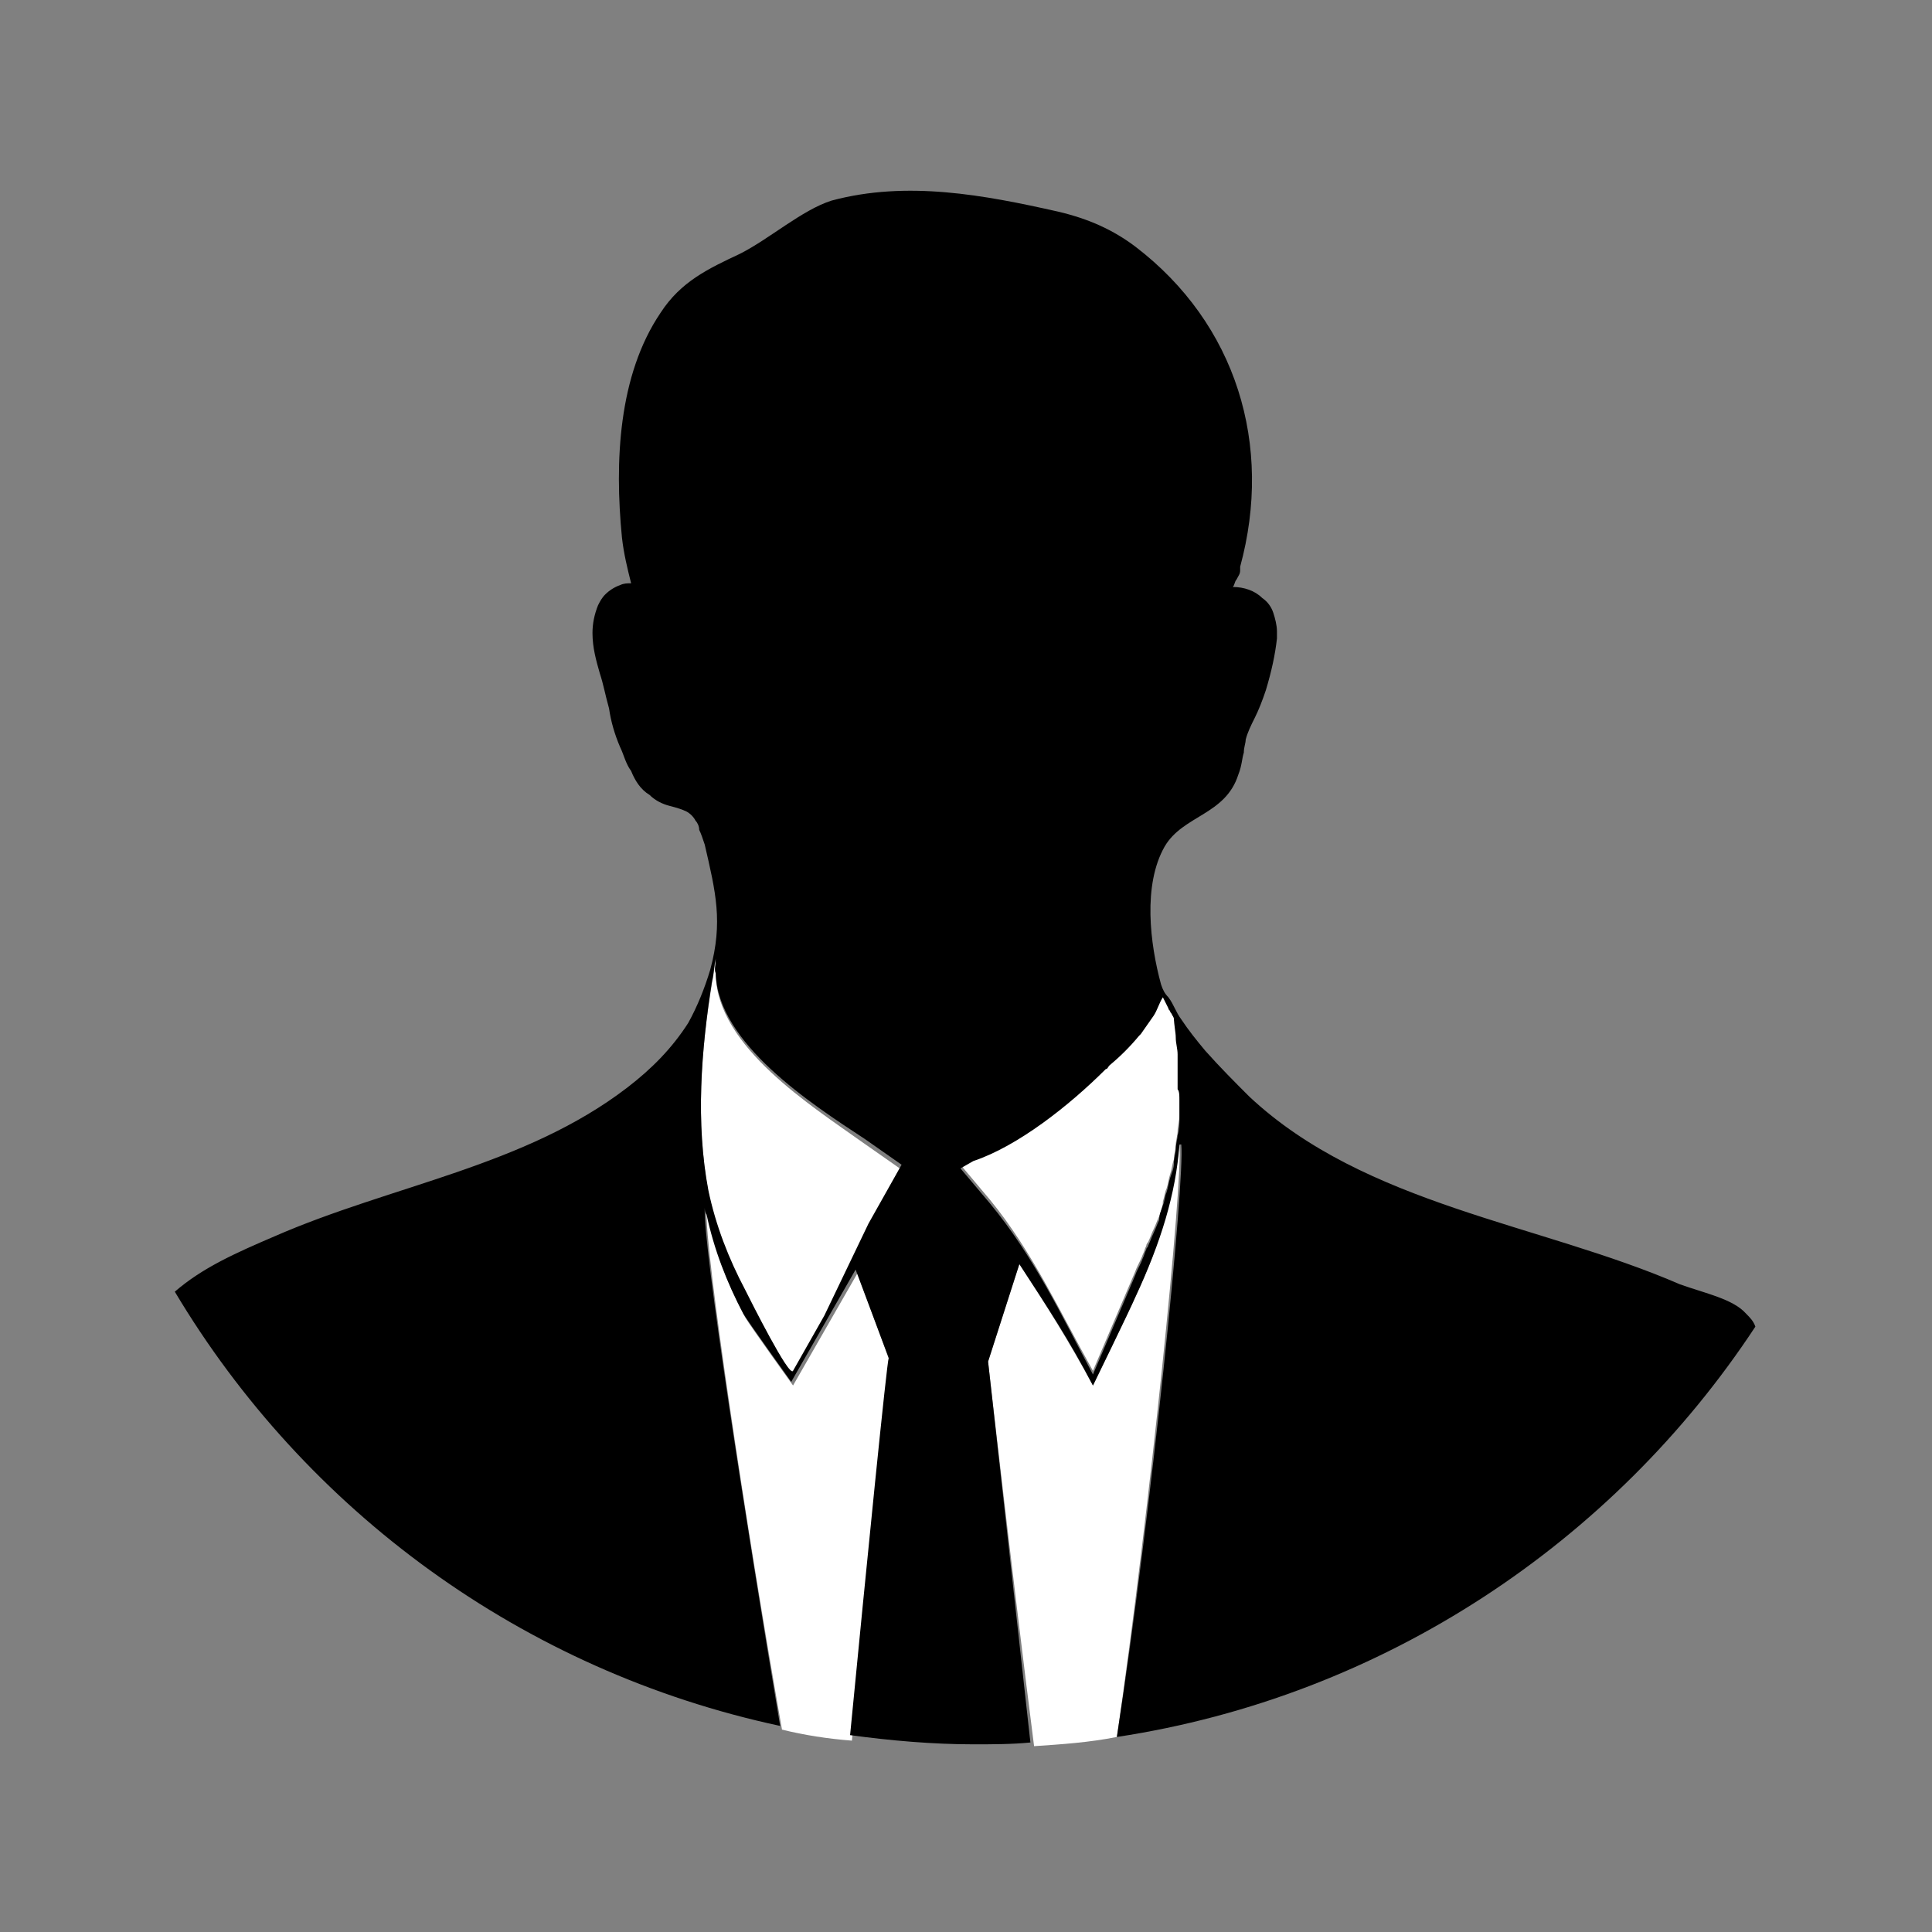 <?xml version="1.0" encoding="utf-8"?>
<!-- Generator: Adobe Illustrator 18.0.0, SVG Export Plug-In . SVG Version: 6.00 Build 0)  -->
<!DOCTYPE svg PUBLIC "-//W3C//DTD SVG 1.1//EN" "http://www.w3.org/Graphics/SVG/1.1/DTD/svg11.dtd">
<svg version="1.1" xmlns="http://www.w3.org/2000/svg" xmlns:xlink="http://www.w3.org/1999/xlink" x="0px" y="0px"
	 viewBox="0 0 105 105" enable-background="new 0 0 105 105" xml:space="preserve">
<rect x="0" y="0" width="105" height="105" fill="#808080" stroke="none"/>
<g id="Layer_1" display="none">
	<g display="inline">
		<circle fill="#FFFFFF" stroke="#000000" stroke-width="2" stroke-miterlimit="10" cx="52" cy="52" r="50"/>
		<g>
			<defs>
				<circle id="SVGID_1_" cx="52" cy="53" r="50"/>
			</defs>
			<clipPath id="SVGID_2_">
				<use xlink:href="#SVGID_1_"  overflow="visible"/>
			</clipPath>
			<path clip-path="url(#SVGID_2_)" d="M90.7,101.7c0.1-2.6-0.4-3.9-1.6-4.1c0-4.7-6.7-22.3-10.3-23.5c-0.8-0.3-1.7-0.5-2.7-0.6
				l-8-3.3l-1-2.5l-1.8-1.3c0.4-0.3,0.9-0.5,1.3-0.8c2.9-2.3,4.2-6,4.1-11l-1.2-9.3c-0.8-7-3-12.8-6.5-17.5
				c-2.8-4.9-6.3-6.7-10.4-5.7c-0.3,0.1-0.6,0.2-0.9,0.3c-1.1-0.8-2.4-1.2-3.6-1.1c-2.6,0.1-5.6,2-8.9,5.5c-3.8,4.5-6,11.5-6.8,20.8
				c0,0.1,0,0.2,0,0.4c0,0,0,0,0,0.1c-0.1,3.5,1.9,9.5,6.2,18c0,0.1,0.1,0.2,0.1,0.3l-1.5,1.1L33.5,70l-1,1.8l-2,0.9l-10.2,4.6
				c0.6,4.3,1.6,18.6,3.1,23.3c-1.5-4.7-2.5-19-3.1-23.3c-0.4,0.4-0.7,0.9-1,1.4c-2.1,3.3-3.4,17.6-3.8,23.1l-0.4,4.7l-0.3,0.9
				l1.6-0.2l1.7-24.6l-1.7,24.6l1.5-0.2l4.8-0.5l2.8-0.3L37,105l1.6-0.2c-1.4-1.9-2.7-3.9-3.8-5.9c1.1,2,2.3,4,3.8,5.9l1.2-0.1
				l1.4-0.2l5.5-0.6l0.7-0.1c-2.2-6.4-4.2-22.8-5.9-29.6c0.4-0.3,0.7-0.7,1-1.2c0.3-0.4,0.5-0.9,0.8-1.5l-0.3-7.4
				c-2.2-2.1-3.8-5.3-4.8-9.5l-0.5-3.6c-0.4,0.2-0.7,0.2-1,0.1c-0.1-1.6-0.1-3.2,0.2-4.8l0.5-2.4c0.6-3.3,2-6.5,4.1-9.8
				c1-1.1,2.2-1.8,3.5-2.1c0,0,0,0,0.1,0c0.3-0.1,0.7-0.1,1-0.1c0,0.2,0,0.3,0.1,0.5c0.4,2.4,1.2,4.7,2.4,6.8c0.6,1,1.3,2,2.1,2.9
				c-1.9-3.3-2.6-6.6-2.3-10.1c0-0.1,0-0.1,0-0.2c0,0.1,0.1,0.1,0.1,0.2c0.8,1.5,1.8,3,2.7,4.4c1.3,2,2.7,3.8,4.2,5.4
				c1.6,1.7,3.2,3.3,5.1,4.8c0.4,1.8,0.5,3.6,0.5,5.4l-0.2,1.4c0,0,0,0.1,0,0.1c-0.5,3-1.4,5.5-2.9,7.6c0,1.9-0.4,3.9-1.1,6.1
				l-0.5,1.4c0.6,0,1.2,0,1.7,0c0.4,0,0.7,0,1.1-0.1l-8.3,35.1l1.4-0.2l1.6-0.2l7.5-0.8c0,0,0,0,0,0l4.3-0.5c2.1-3,3.8-16,5-19.2
				c-1.2,3.2-2.9,16.2-5,19.2l8.8-1l0,0 M84.8,100.7 M33,94.7c0.6,1.4,1.2,2.8,1.9,4.2C34.2,97.5,33.5,96.1,33,94.7z"/>
		</g>
	</g>
</g>
<g id="Layer_2" display="none">
	<g display="inline">
		<circle fill="#FFFFFF" stroke="#000000" stroke-width="2" stroke-miterlimit="10" cx="52" cy="52" r="50"/>
		<g>
			<defs>
				<circle id="SVGID_3_" cx="52.5" cy="52.5" r="50.5"/>
			</defs>
			<clipPath id="SVGID_4_">
				<use xlink:href="#SVGID_3_"  overflow="visible"/>
			</clipPath>
			<g clip-path="url(#SVGID_4_)">
				<g id="XMLID_1_">
					<g>
						<path fill="#FFFFFF" d="M-21.4,125.3c3.8-0.9,5.3-7.4,5.4-10.6c0-1,0.1-5.5-0.9-6c2.9,0.9,2.4,5,2,7.6c0,0.3-0.1,0.6-0.1,0.8
							C-15.7,120.9-17.5,124.3-21.4,125.3z"/>
						<path fill="#FFFFFF" d="M38.3,61c0.1,3.8,5.2,7.1,8.1,9l2,1.4l-1.7,3.1l-2.4,5c0,0-1.7,3-1.7,3c-0.2,0.4-2.3-3.8-2.6-4.4
							c-0.9-1.7-1.6-3.5-2-5.4c-0.7-3.7-0.4-7.6,0.2-11.4c0.1-0.4,0.1-0.8,0.2-1.2C38.3,60.5,38.3,60.8,38.3,61z"/>
						<path fill="#FFFFFF" d="M38,74.1c0.4,1.9,1.1,3.7,2,5.4c0.3,0.5,2.6,3.7,2.6,3.7l3.5-6.1l1.8,4.8c-0.2,0.4-2.8,28.1-3.3,32.8
							c-1.2-2.6-6.8-37.9-6.7-41.2C37.9,73.8,37.9,74,38,74.1z"/>
						<path fill="#FFFFFF" d="M61.1,78.5c1.4-3,2.2-5.6,2.4-8.3l0.1,0c0.3,3-4,43.1-6.3,44.3c-0.6-1.2-4.2-32.5-4.2-32.5l1.7-5.3
							c1.5,2.3,2.7,4.1,4,6.6C58.8,83.3,60.8,79.2,61.1,78.5z"/>
						<path fill="#FFFFFF" d="M58.8,82.6c-1.7-3.2-3.2-6.4-5.6-9.3l-1.6-1.9l0.7-0.4c2.4-0.8,5.2-3,7.2-5c0.1,0,0.1-0.1,0.2-0.2
							c0.6-0.5,1.1-1,1.6-1.6c0,0,0,0,0.1-0.1c0.2-0.3,0.5-0.7,0.7-1c0.2-0.3,0.3-0.7,0.5-1c0,0,0,0,0,0c0,0.1,0.2,0.4,0.3,0.6
							c0,0.1,0.1,0.1,0.1,0.2c0.2,0.4,0.3,0.9,0.4,1.4c0,0,0,0,0,0c0,0.3,0.1,0.6,0.1,0.9c0,0.2,0,0.4,0,0.6c0,0.1,0,0.3,0,0.4
							c0,0.3,0,0.6,0,0.9c0,0.3,0,0.5,0,0.8c0,0.1,0,0.3,0,0.4c0,0.2,0,0.4,0,0.6c0,0.3,0,0.6-0.1,0.9c0,0.2-0.1,0.5-0.1,0.7
							c0,0.3-0.1,0.5-0.1,0.8c0,0.3-0.1,0.5-0.2,0.8c-0.1,0.3-0.1,0.5-0.2,0.8c0,0,0,0,0,0c-0.1,0.2-0.1,0.5-0.2,0.7
							c-0.1,0.3-0.2,0.5-0.2,0.8c-0.1,0.2-0.2,0.5-0.3,0.7c0,0,0,0,0,0c-0.1,0.2-0.2,0.5-0.3,0.7c0,0.1-0.1,0.1-0.1,0.2
							c-0.1,0.2-0.1,0.3-0.2,0.5c-0.1,0.3-0.3,0.6-0.4,0.9C60.8,77.9,58.8,82.6,58.8,82.6z"/>
						<path d="M63.3,70.4c0-0.2,0.1-0.5,0.1-0.7C63.4,69.9,63.4,70.1,63.3,70.4z"/>
						<path d="M63.3,70.4c0,0.3-0.1,0.5-0.1,0.8C63.2,70.9,63.3,70.6,63.3,70.4z"/>
						<path d="M63.4,64.2c-0.1-0.5-0.2-0.9-0.4-1.4c0.1,0.1,0.1,0.2,0.2,0.3C63.3,63.5,63.4,63.9,63.4,64.2z"/>
						<path d="M63,71.9c0.1-0.3,0.1-0.5,0.2-0.8C63.1,71.4,63.1,71.6,63,71.9z"/>
						<path d="M62.8,72.7c0.1-0.3,0.1-0.5,0.2-0.8C63,72.2,62.9,72.4,62.8,72.7z"/>
						<path d="M62.6,73.4c0.1-0.3,0.1-0.5,0.2-0.7C62.8,72.9,62.7,73.2,62.6,73.4z"/>
						<path d="M62.7,62.1c0.1,0.2,0.2,0.4,0.3,0.6C62.9,62.5,62.7,62.1,62.7,62.1z"/>
						<path d="M62.4,74.2c0.1-0.3,0.2-0.5,0.2-0.8C62.5,73.7,62.5,73.9,62.4,74.2z"/>
						<path d="M61.8,75.6c0.1-0.2,0.2-0.5,0.3-0.7C62,75.1,61.9,75.4,61.8,75.6z"/>
						<path d="M88.6,182c0.2,1.5,0.4,2.9,0.5,4c0.2-0.5,0.3-1.1,0.5-1.6c0.2-0.8,0.4-1.5,0.6-2.3L88.6,182z M-17,108.7
							c1,0.5,0.9,5,0.9,6c-0.1,3.2-1.6,9.7-5.4,10.6c3.9-1,5.8-4.4,6.4-8.2c0-0.3,0.1-0.5,0.1-0.8C-14.5,113.7-14,109.6-17,108.7z
							 M62.6,61.5c0.1,0.3,0.2,0.5,0.4,0.7c0.3,0.4,0.4,0.8,0.7,1.2c0.4,0.6,0.9,1.2,1.3,1.7c0.7,0.9,1.5,1.7,2.4,2.5
							c6.3,5.9,15.8,6.9,23.4,10.2c1.3,0.6,2.9,0.8,3.6,1.6c1.2,1.4,0.9,3.4,1.2,5.1c1.7,7.3,10.2,95,10.1,96c-0.2,0-0.6,0-0.9,0
							l-0.3,2.2l-2.8-0.1c0.1,0.3,0.3,0.7,0.4,1c0.6,1.7,1.7,7.1,1.5,8.1c-0.1,0.5-0.2,0.9-0.4,1.4c-0.2,0.4-5.2,5.8-5.7,6.1
							c-0.5,0.2-1,0.4-1.6,0.2c-0.1,0-0.1,0-0.2,0v0.1c-0.9-0.3-1.7-0.6-2.6-0.9c0-0.7-0.1-1.4-0.3-2c0.2,0.6-0.1,1.3-0.5,1.7
							c0,0,0,0-0.1,0c-0.3-0.1-0.4,0.1-0.4,0.3c-1,0.3-2.6-1.6-3.1-2.3c-0.4-0.5-1.1-1.2-1.2-1.8c-0.1-0.6,0.5-4.6,0.8-5.9
							c-0.9,0-1.9,0.2-2.6,0.4c0,0-0.1,10.9,0,16.2c0.2,18.7-0.5,74.5-2,83.8c-1,6.4,0.6,13.1,0,19.6c-0.6,6.6,4.9,10.7,3.8,17.4
							c-0.2,0-0.5,0.1-0.7,0.1c0.7,0.9,1.6,1.8,2.2,2.7c0.6,0.9,1.1,1.9,1.9,2.7c0.9,0.9,1.7,1.8,2.5,2.7c0.9,1.1,0.9,1.7,1.3,3.1
							c0.2,0.9,0.6,1.7,0.2,2.6c-0.2,0.4-0.5,0.8-0.9,1c-1.6,1.1-4.2,1.3-5.8,1.3c-4.6,0-10.2-1.1-13.8-3.4c-2.4-1.6-3-3.7-3.6-5.9
							c-0.2-0.6-0.4-1.1-0.5-1.7c-0.2-0.6-0.1-0.8-0.2-1c-0.1-0.1-0.3-0.2-0.7-0.3c-0.3-0.1-0.6-0.2-0.9-0.3
							c-1.2-0.5-2.8-1.2-4.2-1.3c-0.8-0.4-1.6-1-1.4-1.4c0.2-0.6,0.2-1.7,0.3-2.9c0-0.5,0-1.1,0.1-1.6c-0.3-4.2-1-8.6-0.6-12.7
							c0.6-6.2-0.7-10.3-1.7-16.2c-0.9-4.9-1-10-1.4-15c-0.8-9.3-1.8-18.6-2.3-28c-0.3-4.7-4.1-34.5-4.9-44.6
							c-0.2-2-0.3-3.9-0.5-5.9c0,2.4-3.6,26.2-4.1,35.6c-0.2,4.1-0.9,8.1-1.1,12.2c-0.6,11.1-1.3,22.2-2.3,33.3
							c-0.4,4.2-0.7,7.6-2.2,11.4c-1.4,3.6-3.5,8.3-2.7,12.2c0.5,2.3,2.3,3.6,2.5,6.3c0.2,2.8-0.4,5.9-0.7,8.8c0,0.3,0,0.6,0,0.8
							c0,1.3,0.1,2.5,0.3,3.2c0.1,0.3-0.3,0.7-0.8,1.1c-0.6,0.5-1.5,0.9-1.8,1.1c-1,0.6-2.2,0.8-3.4,1c-1.7,0.3-1.1,0.3-1.4,1.4
							c-0.2,0.6-0.4,1.2-0.5,1.9c-0.6,2.4-1.1,4.6-3.5,6.4c-3.5,2.5-9.1,3.8-13.7,3.8c-1.2,0-2.4-0.1-3.6-0.5
							c-1.2-0.4-3.3-1-3.8-2.2c-0.3-0.5-0.2-1.2,0.3-2c0.2-0.2,0.3-0.5,0.5-0.8c0.2-0.4,0-1,0.1-1.4c0.1-0.6,0.5-0.9,0.8-1.4
							c0.9-1.1,1.8-2.2,2.7-3.3c0.8-0.9,1.2-1.9,1.8-2.9c0.7-1.2,1.4-2.2,2.1-3.2c-0.2,0.1-0.3,0.1-0.5,0.2c-0.5-2.7,1-5.6,1.1-8.2
							c0.1-2.8,0.1-5.6,0.1-8.4c0-4.8-0.3-9.6,0.4-14.2c0.6-3.8-0.3-7.5-0.4-11.3c-0.1-3.3,1-5.9,0.8-9.2c-0.3-3.6-0.3-7.1-0.2-10.7
							c0.1-3.4-0.7-6.7-0.5-10.2c0.4-8.1,0.1-16.3,0.1-24.2c0-3.4-1-36.8-1-36.8s-3-0.2-4-0.1c0,0,2.5-64.6,2-64.3
							c-5.2,3-13.5,14.1-20.3,12.4c-8.6-2.2-18.2-6.3-19.5-16c-0.1-0.6-0.2-1.1-0.3-1.6c-0.2-1-0.5-2-0.7-3c-0.1-0.5-0.2-1-0.2-1.5
							c0-0.2,0-0.5,0-0.7c0,0,0-0.2,0-0.3c-0.6-0.4-1.2-0.6-1.9-0.8c-0.9-0.3-1.8-0.5-2.7-0.8c-0.5-0.2-0.9-0.3-1.4-0.5l-1.3-0.6
							c-0.9-0.4-1.8-0.9-2.6-1.6c-0.1-0.1-0.2-0.2-0.3-0.3c-0.1-0.1-0.2-0.2-0.3-0.3c-0.2-0.2-0.3-0.4-0.4-0.7
							c-1-1.8-2.3-5.3-1.2-7.4c0-0.1-0.7-2-0.6-2.5c0.2-0.9,0.8-1.6,1.6-2c0.8-0.4,1.5-0.3,2.2-0.2l6.3,6.7l2-2l-3.9-3.8
							c1.1-0.4,1.9-1.7,3.2-1.8c2.7-0.2,4,2.7,5.5,4.4c0.6,0.7,1.3,1.5,1.8,2.3c0.5,0.8,1,1.7,1.3,2.6c0.2,0.6,0.4,1.2,0.4,1.9
							c0.1,0.1,0.2,0.2,0.3,0.3c0,0,0,0,0-0.1c-0.1-0.1-0.1-0.3-0.2-0.4c0.2,0,0.5,0.2,0.7,0.3c0.5,0.3,1,0.5,1.4,0.7
							c1.3,0.8,2.6,1.5,3.8,2.3c1.1,0.7,2.2,1.3,3.2,2c1.7,1.5,10.3-16.5,11.6-18.4c2.5-3.9,2.2-9,4.1-13.1c1.7-3.6,4.2-4.6,7.6-6.1
							c6.3-2.8,13.6-3.8,19.2-8.1c1.3-1,2.4-2.1,3.3-3.5c0.6-0.9,1-1.9,1.2-2.9c0.7-2.6,0.4-4.2-0.3-6.8c-0.1-0.3-0.2-0.6-0.3-0.8
							c-0.1-0.2-0.2-0.3-0.2-0.5c-0.1-0.2-0.3-0.3-0.5-0.5c-0.2-0.1-0.5-0.3-0.9-0.3c-0.4-0.1-0.8-0.3-1.1-0.6
							c-0.5-0.4-0.8-0.9-1-1.3c-0.2-0.5-0.4-0.9-0.6-1.3c-0.3-0.7-0.4-1.4-0.6-2.1c-0.1-0.7-0.3-1.3-0.5-1.9
							c-0.2-0.7-0.4-1.4-0.4-2.2c0-0.5,0.1-1,0.3-1.5c0.1-0.2,0.2-0.4,0.4-0.6c0.2-0.3,0.5-0.4,0.8-0.5c0.2-0.1,0.4-0.1,0.6-0.1
							c-0.2-0.8-0.4-1.6-0.5-2.5c-0.4-4-0.2-8.7,2.1-12.2c1.1-1.7,2.6-2.3,4.3-3.2c1.6-0.8,3.3-2.4,5-2.9c4.1-1.1,8.3-0.3,12.3,0.6
							c1.7,0.4,3,1,4.2,1.9c5.5,4.2,7.5,10.8,5.7,17.4c0,0,0,0.1,0,0.1c0,0,0,0.1,0,0.1c0,0.1-0.1,0.3-0.2,0.5
							c-0.1,0.1-0.1,0.3-0.2,0.4c0.6,0,1.1,0.2,1.6,0.6c0.2,0.2,0.5,0.5,0.6,0.8c0.1,0.3,0.2,0.6,0.2,1c0,0.1,0,0.3,0,0.4
							c-0.2,0.9-0.3,1.8-0.6,2.8c-0.2,0.5-0.4,1-0.6,1.5c-0.2,0.4-0.4,0.8-0.5,1.2c-0.1,0.2-0.1,0.5-0.1,0.7
							c-0.1,0.4-0.1,0.8-0.3,1.2c-0.7,2.2-3,2.1-4,3.9C61.6,56,62,59.3,62.6,61.5z M53.2,73.3c2.3,2.8,3.8,6.1,5.6,9.3
							c0,0,2-4.7,2.3-5.4c0.1-0.3,0.3-0.6,0.4-0.9c0.1-0.2,0.1-0.3,0.2-0.5c0-0.1,0.1-0.2,0.1-0.2c0.1-0.2,0.2-0.5,0.3-0.7
							c0,0,0,0,0,0c0.1-0.2,0.2-0.5,0.3-0.7c0.1-0.3,0.2-0.5,0.2-0.8c0.1-0.3,0.2-0.5,0.2-0.7c0,0,0,0,0,0c0.1-0.3,0.1-0.5,0.2-0.8
							c0.1-0.3,0.1-0.5,0.2-0.8c0.1-0.3,0.1-0.5,0.1-0.8c0-0.2,0.1-0.5,0.1-0.7c0-0.3,0.1-0.6,0.1-0.9c0-0.2,0-0.4,0-0.6
							c0-0.1,0-0.3,0-0.4c0-0.3,0-0.5,0-0.8c0-0.3,0-0.6,0-0.9c0-0.1,0-0.3,0-0.4c0-0.2,0-0.4,0-0.6c0-0.3,0-0.6-0.1-0.9
							c0,0,0,0,0,0c0-0.4-0.1-0.7-0.1-1.1c-0.1-0.1-0.2-0.1-0.2-0.3c0,0,0-0.1-0.1-0.2c-0.1-0.2-0.2-0.5-0.3-0.6c0,0,0,0,0,0
							c-0.2,0.3-0.3,0.7-0.5,1c-0.2,0.4-0.5,0.7-0.7,1c0,0,0,0.1-0.1,0.1c-0.5,0.6-1,1.1-1.6,1.6c-0.1,0-0.1,0.1-0.2,0.2
							c-2.1,2.1-4.8,4.3-7.2,5l-0.7,0.4L53.2,73.3z M39.9,78.2c0.3,0.5,2.4,4.7,2.6,4.4c0,0,1.7-3,1.7-3l2.4-5l1.7-3.1l-2-1.4
							c-2.8-1.9-7.9-5.2-8.1-9c0-0.3,0-0.6,0-0.8c-0.1,0.4-0.1,0.8-0.2,1.2c-0.6,3.7-0.9,7.6-0.2,11.4C38.3,74.7,39,76.5,39.9,78.2z
							 M53.1,82c0,0,3.6,31.3,4.2,32.5c2.3-1.2,6.6-41.3,6.3-44.3l-0.1,0c-0.2,2.7-1,5.3-2.4,8.3c-0.3,0.7-2.3,4.8-2.3,4.8
							c-1.3-2.4-2.5-4.3-4-6.6L53.1,82z M39.9,79.6c-0.9-1.7-1.6-3.5-2-5.4c0-0.1,0-0.3-0.1-0.4c-0.1,3.3,5.5,38.6,6.7,41.2
							c0.4-4.7,3.1-32.4,3.3-32.8L46,77.2l-3.5,6.1C42.5,83.3,40.2,80.1,39.9,79.6z"/>
						<path d="M-70.3,59.3l40,38.9c-0.3,0.1-0.5,0.2-0.8,0.2c-1.3,0-2.4-0.8-3.6-1.1L-70.3,59.3z"/>
						<path d="M-28.5,104.1l-6.3-6.7c1.2,0.3,2.3,1.1,3.6,1.1c0.3,0,0.6-0.1,0.8-0.2l3.9,3.8L-28.5,104.1z"/>
					</g>
				</g>
			</g>
		</g>
	</g>
</g>
<g id="Layer_3">
	<g>
		<path fill="#FFFFFF" d="M38.9,53c0-0.3,0-0.6,0-0.8c-0.1,0.4-0.1,0.8-0.2,1.2c-0.6,3.7-0.9,7.6-0.2,11.4c0.4,1.9,1.1,3.7,2,5.4
			c0.3,0.5,2.4,4.7,2.6,4.4c0,0,1.7-3,1.7-3l2.4-5l1.7-3.1l-2-1.4C44.1,60.1,39,56.9,38.9,53z"/>
		<path fill="#FFFFFF" d="M46.6,69.2l-3.5,6.1c0,0-2.3-3.2-2.6-3.7c-0.9-1.7-1.6-3.5-2-5.4c0-0.1,0-0.3-0.1-0.4
			c-0.1,2.1,2.1,16.9,4.1,28.2c1.2,0.3,2.5,0.5,3.8,0.6c0.9-9.3,2-20.2,2.1-20.5L46.6,69.2z"/>
		<path fill="#FFFFFF" d="M64.1,62.2L64.1,62.2c-0.3,2.7-1,5.3-2.4,8.3c-0.3,0.7-2.3,4.8-2.3,4.8c-1.3-2.4-2.5-4.3-4-6.6L53.7,74
			c0,0,1.3,11.5,2.5,20.9c1.5-0.1,3-0.2,4.5-0.5C62.5,82,64.3,64.2,64.1,62.2z"/>
		<path fill="#FFFFFF" d="M64.1,57.7c0-0.2,0-0.4,0-0.6c0-0.3,0-0.6-0.1-0.9c0,0,0,0,0,0c-0.1-0.5-0.2-0.9-0.4-1.4
			c0,0,0-0.1-0.1-0.2c-0.1-0.2-0.3-0.6-0.3-0.6c0,0,0,0,0,0c-0.2,0.3-0.3,0.7-0.5,1c-0.2,0.4-0.5,0.7-0.7,1c0,0,0,0.1-0.1,0.1
			c-0.5,0.6-1,1.1-1.6,1.6c-0.1,0-0.1,0.1-0.2,0.2c-2.1,2.1-4.8,4.3-7.2,5l-0.7,0.4l1.6,1.9c2.3,2.8,3.8,6.1,5.6,9.3
			c0,0,2-4.7,2.3-5.4c0.1-0.3,0.3-0.6,0.4-0.9c0.1-0.2,0.1-0.3,0.2-0.5c0-0.1,0.1-0.2,0.1-0.2c0.1-0.2,0.2-0.5,0.3-0.7c0,0,0,0,0,0
			c0.1-0.2,0.2-0.5,0.3-0.7c0.1-0.3,0.2-0.5,0.2-0.8c0.1-0.3,0.1-0.5,0.2-0.7c0,0,0,0,0,0c0.1-0.3,0.1-0.5,0.2-0.8
			c0.1-0.3,0.1-0.5,0.2-0.8c0-0.3,0.1-0.5,0.1-0.8c0-0.2,0.1-0.5,0.1-0.7c0-0.3,0.1-0.6,0.1-0.9c0-0.2,0-0.4,0-0.6
			c0-0.1,0-0.3,0-0.4c0-0.3,0-0.5,0-0.8c0-0.3,0-0.6,0-0.9C64.1,58,64.1,57.9,64.1,57.7z"/>
		<path d="M63.8,55.1c-0.1-0.1-0.2-0.1-0.2-0.3c0.2,0.4,0.3,0.9,0.4,1.4C63.9,55.9,63.9,55.5,63.8,55.1z"/>
		<path d="M63.2,54.1c0,0.1,0.2,0.4,0.3,0.6C63.4,54.5,63.4,54.2,63.2,54.1z"/>
		<path d="M91.3,69.8c-7.6-3.3-17.1-4.3-23.4-10.2c-0.8-0.8-1.6-1.6-2.4-2.5c-0.5-0.6-0.9-1.1-1.3-1.7c-0.3-0.4-0.4-0.8-0.7-1.2
			c-0.2-0.2-0.3-0.4-0.4-0.7c-0.6-2.2-1-5.4,0.2-7.5c1-1.7,3.3-1.7,4-3.9c0.2-0.5,0.2-0.9,0.3-1.2c0-0.3,0.1-0.5,0.1-0.7
			c0.1-0.4,0.3-0.8,0.5-1.2c0.2-0.4,0.4-0.9,0.6-1.5c0.3-1,0.5-1.9,0.6-2.8c0-0.1,0-0.3,0-0.4c0-0.3-0.1-0.7-0.2-1
			c-0.1-0.3-0.3-0.6-0.6-0.8c-0.4-0.4-1-0.6-1.6-0.6c0.1-0.1,0.1-0.3,0.2-0.4c0.1-0.2,0.2-0.3,0.2-0.5c0,0,0-0.1,0-0.1
			c0,0,0,0,0-0.1c1.8-6.6-0.2-13.2-5.7-17.4c-1.2-0.9-2.5-1.5-4.2-1.9c-4-0.9-8.2-1.7-12.3-0.6c-1.6,0.5-3.4,2.1-5,2.9
			c-1.7,0.8-3.2,1.5-4.3,3.2c-2.3,3.4-2.5,8.1-2.1,12.2c0.1,0.9,0.3,1.7,0.5,2.5c-0.2,0-0.4,0-0.6,0.1c-0.3,0.1-0.6,0.3-0.8,0.5
			c-0.2,0.2-0.3,0.4-0.4,0.6c-0.2,0.5-0.3,1-0.3,1.5c0,0.8,0.2,1.5,0.4,2.2c0.2,0.6,0.3,1.2,0.5,1.9c0.1,0.7,0.3,1.4,0.6,2.1
			c0.2,0.4,0.3,0.9,0.6,1.3c0.2,0.5,0.5,1,1,1.3c0.3,0.3,0.7,0.5,1.1,0.6c0.4,0.1,0.7,0.2,0.9,0.3c0.2,0.1,0.4,0.3,0.5,0.5
			c0.1,0.1,0.2,0.3,0.2,0.5c0.1,0.2,0.2,0.5,0.3,0.8c0.6,2.6,1,4.2,0.3,6.8c-0.3,1-0.7,2-1.2,2.9c-0.9,1.4-2,2.5-3.3,3.5
			c-5.6,4.3-12.8,5.3-19.2,8.1c-2.1,0.9-3.9,1.7-5.4,3c7.1,11.9,18.9,20.6,32.9,23.6c-1.9-11.3-4.2-26.1-4.1-28.2
			c0,0.1,0,0.3,0.1,0.4c0.4,1.9,1.1,3.7,2,5.4c0.3,0.5,2.6,3.7,2.6,3.7l3.5-6.1l1.8,4.8c-0.1,0.2-1.2,11.2-2.1,20.5
			c2.2,0.3,4.5,0.5,6.7,0.5c1,0,2.1,0,3.1-0.1C55,85.6,53.7,74,53.7,74l1.7-5.3c1.5,2.3,2.7,4.1,4,6.6c0,0,2-4.1,2.3-4.8
			c1.4-3,2.2-5.6,2.4-8.3l0.1,0c0.2,2-1.6,19.8-3.5,32.2c14.5-2.2,27-10.6,34.7-22.3c-0.1-0.3-0.3-0.5-0.5-0.7
			C94.2,70.6,92.7,70.3,91.3,69.8z M47.2,66.5l-2.4,5c0,0-1.7,3-1.7,3c-0.2,0.4-2.3-3.8-2.6-4.4c-0.9-1.7-1.6-3.5-2-5.4
			c-0.7-3.7-0.4-7.6,0.2-11.4c0.1-0.4,0.1-0.8,0.2-1.2c0,0.3-0.1,0.6,0,0.8c0.1,3.8,5.2,7.1,8.1,9l2,1.4L47.2,66.5z M64.1,59.8
			c0,0.1,0,0.3,0,0.4c0,0.2,0,0.4,0,0.6c0,0.3,0,0.6-0.1,0.9c0,0.2-0.1,0.5-0.1,0.7c0,0.3-0.1,0.5-0.1,0.8c0,0.3-0.1,0.5-0.2,0.8
			c-0.1,0.3-0.1,0.5-0.2,0.8c0,0,0,0,0,0c-0.1,0.2-0.1,0.5-0.2,0.7c-0.1,0.3-0.2,0.5-0.2,0.8c-0.1,0.2-0.2,0.5-0.3,0.7c0,0,0,0,0,0
			c-0.1,0.2-0.2,0.5-0.3,0.7c0,0.1-0.1,0.1-0.1,0.2c-0.1,0.2-0.1,0.3-0.2,0.5c-0.1,0.3-0.3,0.6-0.4,0.9c-0.3,0.7-2.3,5.4-2.3,5.4
			c-1.7-3.2-3.2-6.4-5.6-9.3l-1.6-1.9l0.7-0.4c2.4-0.8,5.2-3,7.2-5c0.1,0,0.1-0.1,0.2-0.2c0.6-0.5,1.1-1,1.6-1.6c0,0,0,0,0.1-0.1
			c0.2-0.3,0.5-0.7,0.7-1c0.2-0.3,0.3-0.7,0.5-1c0,0,0,0,0,0c0.1,0.2,0.2,0.4,0.3,0.6c0,0.1,0.1,0.1,0.1,0.2
			c0.1,0.1,0.1,0.2,0.2,0.3c0,0.4,0.1,0.8,0.1,1.1c0,0,0,0,0,0c0,0.3,0.1,0.6,0.1,0.9c0,0.2,0,0.4,0,0.6c0,0.1,0,0.3,0,0.4
			c0,0.3,0,0.6,0,0.9C64.1,59.3,64.1,59.6,64.1,59.8z"/>
	</g>
</g>
<g id="Layer_4" display="none">
	<g display="inline">
		<path fill="none" d="M70.6,75.1c0.1-0.4,0.2-0.7,0.3-1C70.8,74.4,70.7,74.7,70.6,75.1z"/>
		<path fill="none" d="M36.3,90.6L36.3,90.6c-0.3-0.5-0.5-0.9-0.8-1.4C35.7,89.7,36,90.1,36.3,90.6z"/>
		<path fill="none" d="M58.6,58.8c-0.6,0-1.1,0-1.7,0l0.5-1.4c0.7-2.2,1.1-4.2,1.1-6.1c1.4-2,2.4-4.5,2.9-7.6c0-0.1,0-0.1,0-0.1
			l0.2-1.4c0-1.7-0.2-3.5-0.5-5.4c-1.9-1.5-3.5-3.1-5.1-4.8c-1.5-1.7-2.9-3.5-4.2-5.4c-1-1.4-1.9-2.9-2.7-4.4c0-0.1-0.1-0.1-0.1-0.2
			c0,0.1,0,0.1,0,0.2c-0.4,3.5,0.4,6.9,2.3,10.1c-0.8-0.9-1.5-1.9-2.1-2.9c-1.2-2.1-2-4.3-2.4-6.8c0-0.2-0.1-0.3-0.1-0.5
			c-0.3,0-0.7,0-1,0.1c0,0,0,0-0.1,0c-1.3,0.3-2.5,1-3.5,2.1c-2.1,3.2-3.5,6.4-4.1,9.8l-0.5,2.4c-0.2,1.6-0.3,3.2-0.2,4.8
			c0.3,0.1,0.6,0,1-0.1l0.5,3.6c1,4.3,2.7,7.4,4.8,9.5l0.3,7.4c-0.2,0.6-0.5,1.1-0.8,1.5c-0.3,0.4-0.6,0.8-1,1.2
			c1.6,6.4,3.5,21.6,5.6,28.6c1.2,0.1,2.4,0.2,3.7,0.2l8.2-34.6C59.3,58.7,59,58.7,58.6,58.8z"/>
		<path fill="none" d="M66.6,91.3C66.6,91.3,66.6,91.3,66.6,91.3c1.6-3.3,2.9-11.8,4-16.3C69.6,79.6,68.2,88,66.6,91.3z"/>
		<polygon fill="none" points="18.2,79.7 18.2,79.7 18.7,73 		"/>
		<path fill="none" d="M59.2,92.9l-2.1,0.2C57.8,93.1,58.5,93,59.2,92.9z"/>
		<path d="M19.9,69c-1,1.6-1.8,5.6-2.4,9.9c0.2,0.2,0.5,0.5,0.7,0.7l0.5-6.7l-0.5,6.7c1.4,1.3,2.9,2.6,4.4,3.7
			c-0.8-5.9-1.3-13-1.7-15.8C20.6,68.1,20.2,68.5,19.9,69z"/>
		<path d="M79.4,64.5c-0.8-0.3-1.7-0.5-2.7-0.6l-8-3.3l-1-2.5l-1.8-1.3c0.4-0.3,0.9-0.5,1.3-0.8c2.9-2.3,4.2-6,4.1-11L70,35.7
			c-0.8-7-3-12.8-6.5-17.5c-2.8-4.9-6.3-6.7-10.4-5.7c-0.3,0.1-0.6,0.2-0.9,0.3c-1.1-0.8-2.4-1.2-3.6-1.1c-2.6,0.1-5.6,2-8.9,5.5
			c-3.8,4.5-6,11.5-6.8,20.8c0,0.1,0,0.2,0,0.4c0,0,0,0,0,0.1c-0.1,3.5,1.9,9.5,6.2,18c0,0.1,0.1,0.2,0.1,0.3l-1.5,1.1l-3.5,2.5
			l-1,1.8l-2,0.9l-10.2,4.6c0.4,2.8,0.9,9.9,1.7,15.8c4.1,3.1,8.7,5.5,13.6,7.2c-0.3-0.5-0.5-0.9-0.8-1.4c0.2,0.5,0.5,0.9,0.8,1.4
			c3.7,1.3,7.5,2.1,11.5,2.5c-2.1-7-3.9-22.2-5.6-28.6c0.4-0.3,0.7-0.7,1-1.2c0.3-0.4,0.5-0.9,0.8-1.5l-0.3-7.4
			c-2.2-2.1-3.8-5.3-4.8-9.5l-0.5-3.6c-0.4,0.2-0.7,0.2-1,0.1c-0.1-1.6-0.1-3.2,0.2-4.8l0.5-2.4c0.6-3.3,2-6.5,4.1-9.8
			c1-1.1,2.2-1.8,3.5-2.1c0,0,0,0,0.1,0c0.3-0.1,0.7-0.1,1-0.1c0,0.2,0,0.3,0.1,0.5c0.4,2.4,1.2,4.7,2.4,6.8c0.6,1,1.3,2,2.1,2.9
			c-1.9-3.3-2.6-6.6-2.3-10.1c0-0.1,0-0.1,0-0.2c0,0.1,0.1,0.1,0.1,0.2c0.8,1.5,1.8,3,2.7,4.4c1.3,2,2.7,3.8,4.2,5.4
			c1.6,1.7,3.2,3.3,5.1,4.8c0.4,1.8,0.5,3.6,0.5,5.4l-0.2,1.4c0,0,0,0.1,0,0.1c-0.5,3-1.4,5.5-2.9,7.6c0,1.9-0.4,3.9-1.1,6.1
			l-0.5,1.4c0.6,0,1.2,0,1.7,0c0.4,0,0.7,0,1.1-0.1l-8.2,34.6c0.4,0,0.8,0,1.2,0c1.5,0,3-0.1,4.5-0.2l2.1-0.2
			c2.6-0.3,5.1-0.9,7.5-1.6c1.6-3.3,2.9-11.8,4-16.3c0.1-0.4,0.2-0.7,0.3-1c0.1-0.5,0.2-0.8,0.4-1.2c-0.1,0.3-0.2,0.7-0.4,1.2
			c-0.1,0.3-0.2,0.6-0.3,1c-1.1,4.5-2.4,12.9-4,16.3c8-2.3,15.1-6.6,20.9-12.2C85.2,72.7,81.7,65.3,79.4,64.5z M33.6,85
			c0.6,1.4,1.2,2.8,1.9,4.2C34.8,87.8,34.1,86.5,33.6,85z"/>
	</g>
</g>
<g id="Layer_5" display="none">
	<circle display="inline" fill="none" stroke="#000000" stroke-width="2" stroke-miterlimit="10" cx="52.5" cy="52.5" r="50"/>
	<g display="inline">
		<defs>
			<circle id="SVGID_5_" cx="52.5" cy="52.5" r="50"/>
		</defs>
		<clipPath id="SVGID_6_">
			<use xlink:href="#SVGID_5_"  overflow="visible"/>
		</clipPath>
		<g clip-path="url(#SVGID_6_)">
			<g>
				<g>
					<path d="M118.3,113.9c0.9,0,1.7,0,2.6-0.2c2.3-0.3,4.7-1.3,5.9-3.4c0.5-0.8,0.8-1.8,0.9-2.7c0.1-0.5,0.1-1,0.1-1.5
						c0-0.7-0.4-1.1-0.6-1.8c-0.2-0.5-0.1-1-0.4-1.4c-0.4-0.4-1.1-0.5-1.6-0.4c-1.3,0.2-2.9,0.4-3.2,0.5c-1.7,0.7-3.3,2-4.7,3.2
						C114.8,108.5,113.7,113.9,118.3,113.9z"/>
				</g>
				<g>
					<path d="M51.9,98.8c-0.6-2-1.2-4-1.8-6c-2.4-7.7-4.8-15.5-7.1-23.2c0.1,0.3-4.7,3.3-5.2,3.5c-3.2,1.3-5.5,1.4-8.9,2.2
						c-2.8,0.7-6.6,1.6-8.4,4c-2,2.7-0.8,29.5-0.7,44.8c0,5.8,3.4,10.4,9.2,10.4h0.8h22.8V98.8H51.9z"/>
					<path d="M115.2,105.6l-21.5,12l-7.1-27.8c-0.4-3.7-0.5-7.5-2.7-10.4c-1.8-2.4-5.6-3.3-8.4-4c-3.3-0.9-5.6-1-8.9-2.2
						c-0.6-0.2-5.3-3.2-5.2-3.5c-2.4,7.7-4.8,15.5-7.1,23.2c-0.6,2-1.2,4-1.8,6h0v35.7h15.9c3.7,0,7.4-3,7.5-6.7l-0.1-20.6
						c3.9,10.3,8.5,25.5,12.2,25.3c6-0.3,31.5-16.2,31.5-16.2L115.2,105.6z"/>
				</g>
				<path d="M123,106.3c0-0.1,1.7-0.9,1.8-0.9c0.5-0.1,1.6,0.5,2,0c0.5-0.5,0.1-1,0.8-1.4c0.4-0.2,0.9-0.4,1.3-0.7c1-0.5,2-1,3-1.5
					c2.4-1.2,4.7-2.4,7.1-3.6c5.1-2.6,10.2-5.1,15.3-7.6c3.6-1.8,7.2-3.6,10.9-5.2c0.5-0.2,0.9-0.4,1.4-0.6c0.7-0.3,1.5,0.4,0.8,0.7
					c-5.8,3.1-38.2,19.7-42.6,22.6c-0.7,0.4-1.5,0.4-2.3,0.5C122.8,108.6,123,106.3,123,106.3z"/>
			</g>
			<g>
				<g>
					<g>
						<path d="M39.6,30.2c0.2-0.2,0.5-0.5,0.7-0.7C40.1,29.7,39.9,29.9,39.6,30.2z"/>
						<path d="M68.7,43.6c-0.1-1.1-0.2-2.3-0.3-3.4c-1.3-9.6-9.5-17.7-19.8-15.8c-2.6,0.5-6.4,1.2-7.6,4c-4.6-0.4-6.6,6.4-7.2,9.9
							c-0.1,0.7-0.2,1.4-0.3,2.2c-0.4,3.3-0.2,6.7,0,10.1c0.2,3,0.8,6.4,2.4,9c1.3,2,3.2,4.9,5.4,6c4.4,2.4,9.2,2.1,14,1.4
							c2.4-0.4,4.8-0.5,6.9-1.9c2.6-1.8,3.9-3.6,4.7-6.7C68.2,53.6,68.9,48.6,68.7,43.6z"/>
					</g>
					<g>
						<g>
							<path d="M43.5,67c-0.7,3.4,8.2,10,8.2,10l6-3L43.5,59.6C43.5,59.6,44.2,63.5,43.5,67z"/>
							<path d="M60.1,58.1c0.6-4.1-16.6,1.5-16.6,1.5l14.9,15.3l3-6.7C61.4,68.1,59.3,63.5,60.1,58.1z"/>
						</g>
						<path d="M60.3,58c0.9-1.2,1.1-2.6,1.2-4c0.1-0.6,0.7-0.8,1.2-1.1c1.1-0.7,1.3-1.4,1.6-3c0.5-2.7,1.1-3.6-1.7-4.5
							c-5.2-1.7-11.6-3.6-16.2-6.8c-1-0.7-4.9-2.5-4.8-3.9c-0.3,2.8-1.8,4.7-3.2,7c0,0,0,0,0,0c-0.4,1-0.9,1.7-1.4,2.5
							c-0.4,0.7-0.8,1.5-1,2.1c-0.1,0.5-0.1,1-0.1,1.5c0.1,0.8,0.7,4.9,2.5,5c0.4,0,0.7,0.5,0.7,1c0.6,3.3,2.8,5.5,5.2,7.7
							c0.2,0.1,0.3,0.3,0.5,0.4c1.9,1.7,3.8,2.5,5.6,2.3c1.9,0.1,3.7-0.6,5.6-2.3c0.4-0.3,0.7-0.6,1.1-0.9
							C58.5,60.1,59.5,59.1,60.3,58z"/>
					</g>
				</g>
				<g>
					<path d="M60.1,81.8c-1.9-2.4-4.6-5-7.8-5.8c-3.1,0.8-5.9,3.4-7.8,5.8c-0.3,0.3-0.3,0.8-0.2,1.2l7.7,18.1
						c0.1,0.1,0.1,0.3,0.2,0.4c0.1-0.1,0.2-0.2,0.2-0.4L60.2,83C60.4,82.6,60.3,82.2,60.1,81.8z"/>
					<path d="M56.4,94.1l-2.7-12.2c-0.1-0.4,0-0.8,0.2-1.1l1-1.9c0-0.1,0-0.2-0.1-0.3c-0.4-0.4-0.8-0.8-1.2-1.2
						c-0.3-0.3-0.6-0.5-0.7-0.9c-0.1-0.2-0.4-0.8-0.8-0.6c-0.3,0.2-0.4,0.5-0.6,0.8c-0.2,0.3-0.5,0.5-0.8,0.7
						c-0.4,0.3-0.7,0.7-1.1,1c-0.1,0.1-0.1,0.2-0.1,0.3l1,1.9c0.2,0.4,0.2,0.8,0.2,1.1l-2.7,12.2c0,0.1,0,0.1,0,0.2l3.7,9.6
						c0.1,0.2,0.2,0.2,0.4,0.2c0.1,0.1,0.3,0,0.4-0.2l3.7-9.6C56.5,94.2,56.5,94.1,56.4,94.1z"/>
					<path d="M63.2,72.9l-2-5.8l-1.6,2.9c-1.8,2.6-5.8,5.2-7.2,5.2c-1.4,0-5.2-2.5-7.2-5.2l-1.6-2.9l-2,5.8c0,0.1,0,0.2,0,0.3
						l3.7,11.9c0.1,0.3,0.6,2.1,0.8,0.1l2.1-3.6c0.2-0.4,0.5-0.8,0.8-1.2l3.5-4.4l3.5,4.4c0.3,0.4,0.6,0.8,0.8,1.2l2.1,3.6
						c0.2,2,0.7,0.2,0.8-0.1l3.7-11.9C63.2,73.1,63.2,73,63.2,72.9z"/>
					<path d="M62.7,80.1l4.6,0.5c-0.5-1.5-1.5-8.7-2.9-9.4l-2.6-2.1l-5.6,16.6l-3.9,13l-3.9-13l-5.6-16.6l-2.6,2.1
						c-1.4,0.7-2.4,7.9-2.9,9.4l4.6-0.5c0,0-3.4,6.1-3.4,6.1c-0.3,0.5,12.6,18.1,13.8,22.2c1.8-4.6,14.1-21.7,13.8-22.2
						C66.1,86.2,62.7,80.1,62.7,80.1z"/>
					<polygon points="31.5,107.8 31.5,134.5 33.3,134.5 					"/>
					<polygon points="51,105.6 51.3,134.5 53.2,134.5 52.7,103.8 					"/>
				</g>
				<path d="M65,46.6l-0.4-1.1L61.9,46c-0.1-0.2-0.2-0.4-0.4-0.5C60.7,44.5,59,44,57,44c-2,0-4.4,0.6-5.4,1.8l0-0.1
					c-0.6,0.3-1,0.4-1.4,0.4c-0.4,0-0.9-0.1-1.4-0.4l0,0.1c-1-1.2-3.4-1.8-5.4-1.8c-2,0-3.7,0.5-4.6,1.5c-0.1,0.2-0.3,0.3-0.4,0.5
					l-2.3-0.4l-0.2,1.1l2.2,0.4c0,0.2,0,0.4,0,0.5c0.2,2.7,2.8,4.2,5.3,4.2c0.1,0,0.1,0,0.2,0c0.5,0,0.9-0.1,1.4-0.2
					c1.9-0.5,3.4-1.8,4.1-3.7c0.1-0.3,0.2-0.5,0.2-0.8c0.4,0.1,0.7,0.1,1,0.1c0.3,0,0.6,0,1-0.1c0,0.2,0.1,0.5,0.2,0.8
					c0.7,1.9,2.2,3.2,4.1,3.7c0.4,0.1,0.9,0.2,1.4,0.2c0.1,0,0.1,0,0.2,0c2.5,0,5.1-1.4,5.3-4.2c0-0.2,0-0.4,0-0.5L65,46.6z
					 M48,47.5c-0.6,1.5-1.8,2.6-3.3,3c-0.4,0.1-0.7,0.1-1.1,0.2l-0.2,0c-2,0-4.1-1.1-4.2-3.1c0-0.5,0.1-0.9,0.4-1.3
					c0.7-0.7,2.1-1.1,3.8-1.1c2.1,0,4,0.6,4.6,1.5C48.1,46.9,48.1,47.1,48,47.5z M56.9,50.7l-0.2,0c-0.4,0-0.8-0.1-1.1-0.2
					c-1.5-0.4-2.7-1.5-3.3-3c-0.1-0.3-0.1-0.6,0.1-0.9c0.6-0.9,2.5-1.5,4.6-1.5c1.7,0,3.1,0.4,3.8,1.1c0.3,0.4,0.5,0.8,0.4,1.3
					C61,49.6,58.9,50.7,56.9,50.7z"/>
			</g>
		</g>
	</g>
</g>
<g id="Layer_6" display="none">
	<g display="inline">
		<defs>
			<circle id="SVGID_7_" cx="52.5" cy="52.5" r="50"/>
		</defs>
		<clipPath id="SVGID_8_">
			<use xlink:href="#SVGID_7_"  overflow="visible"/>
		</clipPath>
		<g clip-path="url(#SVGID_8_)">
			<g>
				<g>
					<path d="M68.7,46.3c0-0.6-0.4-1.6-1.2-1c-0.4,0.3-0.2,0.9-0.5,1.1c-0.9,0.5-0.9-0.7-1-1.2c-0.2-2,0.7-3.9,0.5-5.9
						c-0.4-2.7-3.9-6.2-6.4-7.1c-2.5-0.9-5.9-0.9-8.5-0.1c-2.6-0.9-6-0.9-8.5,0.1c-2.6,0.9-4.5,4.4-4.9,7.1c-0.3,2,0.7,3.9,0.5,5.9
						c-0.1,0.5-0.1,1.7-1,1.2c-0.4-0.2-0.2-0.9-0.6-1.1c-1.5-1-1.1,1.9-1,2.4c0.6,2,1.4,4.4,3.3,5.7c0.6,0.4,1.8,0.6,2.1,0.9
						c0.9,0.9,2.2,5.9,2.1,7.1l-0.3,8L53.3,78l3.2-3.4l5.5-5.5c0-4.6-2-10.3,1.9-14C67,52.1,68.9,50.7,68.7,46.3z"/>
				</g>
				<g>
					<path d="M36.1,43.4c0.2,1,0.5,2.1,0.6,3.3c0.5,3.3,3.5,5.3,5,8.2c0.7,1.4,2.3,2.9,2.6,4.4c2.3-0.7,0.9-1.2,2.8,0.4
						c1.2,1,5.1,0.9,6.5,0.4c0.9-0.3,1.3-1.2,2.3-1.4c1-0.1,2,0.7,3.1,0.6c-0.2,0,2.1-0.4,1.7-0.3c3-1.2,5.4-6.1,6.4-8.7
						c0.7-1.8,1.9-3.2,2.6-4.9c0.7-1.7,0.6-3.8,0.9-5.6c1.2-8.3,0.2-16.5-11.1-18.2c-5.2-0.8-11.2-1.1-16.2,0.8
						c-4.2,1.6-6.8,5.6-8.2,9.4C33.7,35.6,35.3,40.1,36.1,43.4z"/>
				</g>
			</g>
			<g>
				<g>
					<path d="M61.9,61.6l-6.5,1.1c-2.1,0.4-4.3,0.4-6.4,0l-5.9-1.1l-2,5.6l4,12.3h15l4-12.3L61.9,61.6z"/>
				</g>
				<g>
					<path d="M89.6,94.1c-4.5,4.3-12.8,7.2-20.5,9.1c-5,1.2-9.7,2-13,2.4c-2.4,0.3-4.7,0.3-7.1,0c-7.9-1.1-26.1-4.3-33.6-11.5
						c-2.9-2.8-3.6-7-1.8-10.5c2.1-4.1,5.6-10.8,5.9-11c0.3-0.2,10.6-3.1,17.2-5c2.5-0.7,4.4-1.2,5.1-1.4c0.2-0.1,0.3-0.1,0.3-0.1
						h20.7c0,0,0.1,0,0.3,0.1c0.7,0.2,2.7,0.8,5.1,1.4c6.6,1.9,16.9,4.8,17.2,5c0.3,0.2,3.8,6.9,5.9,11
						C93.2,87.1,92.5,91.3,89.6,94.1z"/>
				</g>
			</g>
		</g>
	</g>
	<circle display="inline" fill="none" stroke="#000000" stroke-width="2" stroke-miterlimit="10" cx="52" cy="52.5" r="50"/>
</g>
<g id="Layer_7" display="none">
	<g display="inline">
		<g>
			<g>
				<path d="M68.7,35.4c0-0.6-0.4-1.6-1.2-1c-0.4,0.3-0.2,0.9-0.5,1.1c-0.9,0.5-0.9-0.7-1-1.2c-0.2-2,0.7-3.9,0.5-5.9
					c-0.4-2.7-3.9-6.2-6.4-7.1c-2.5-0.9-5.9-0.9-8.5-0.1c-2.6-0.9-6-0.9-8.5,0.1c-2.6,0.9-4.5,4.4-4.9,7.1c-0.3,2,0.7,3.9,0.5,5.9
					c-0.1,0.5-0.1,1.7-1,1.2c-0.4-0.2-0.2-0.9-0.6-1.1c-1.5-1-1.1,1.9-1,2.4c0.6,2,1.4,4.4,3.3,5.7c0.6,0.4,1.8,0.6,2.1,0.9
					c0.9,0.9,2.2,5.9,2.1,7.1l-0.3,8l10.1,8.7l3.2-3.4l5.5-5.5c0-4.6-2-10.3,1.9-14C67,41.2,68.9,39.9,68.7,35.4z"/>
			</g>
			<g>
				<path d="M36.1,32.5c0.2,1,0.5,2.1,0.6,3.3c0.5,3.3,3.5,5.3,5,8.2c0.7,1.4,2.3,2.9,2.6,4.4c2.3-0.7,0.9-1.2,2.8,0.4
					c1.2,1,5.1,0.9,6.5,0.4c0.9-0.3,1.3-1.2,2.3-1.4c1-0.1,2,0.7,3.1,0.6c-0.2,0,2.1-0.4,1.7-0.3c3-1.2,5.4-6.1,6.4-8.7
					c0.7-1.8,1.9-3.2,2.6-4.9c0.7-1.7,0.6-3.8,0.9-5.6c1.2-8.3,0.2-16.5-11.1-18.2c-5.2-0.8-11.2-1.1-16.2,0.8
					c-4.2,1.6-6.8,5.6-8.2,9.4C33.7,24.7,35.3,29.2,36.1,32.5z"/>
			</g>
		</g>
		<g>
			<g>
				<path d="M61.9,50.7l-6.5,1.1c-2.1,0.4-4.3,0.4-6.4,0l-5.9-1.1l-2,5.6l4,12.3h15l4-12.3L61.9,50.7z"/>
			</g>
			<g>
				<path d="M89.6,83.2c-4.5,4.3-12.8,7.2-20.5,9.1c-5,1.2-9.7,2-13,2.4c-2.4,0.3-4.7,0.3-7.1,0c-7.9-1.1-26.1-4.3-33.6-11.5
					c-2.9-2.8-3.6-7-1.8-10.5c2.1-4.1,5.6-10.8,5.9-11c0.3-0.2,10.6-3.1,17.2-5c2.5-0.7,4.4-1.2,5.1-1.4c0.2-0.1,0.3-0.1,0.3-0.1
					h20.7c0,0,0.1,0,0.3,0.1c0.7,0.2,2.7,0.8,5.1,1.4c6.6,1.9,16.9,4.8,17.2,5c0.3,0.2,3.8,6.9,5.9,11
					C93.2,76.2,92.5,80.4,89.6,83.2z"/>
			</g>
		</g>
	</g>
</g>
<g id="Layer_8" display="none">
	<path display="inline" d="M62.9,94.5c0.1,0,0.3,0,0.4-0.1c0.2,0,0.4,0,0.5-0.1c7.8-1,16-2.8,24.5-5.8l-2-13.2
		c-0.4-3.7-0.5-7.5-2.7-10.4c-1.8-2.4-5.6-3.3-8.4-4c-3.3-0.9-5.6-1-8.9-2.2c-0.2-0.1-0.8-0.4-1.5-0.9c-0.2-0.5-0.5-0.9-0.7-1
		l-2.6-2.1l-0.7-2l-0.1,0.1c-0.1-0.4-0.3-0.8-0.4-1.4c0.5-0.2,1.1-0.5,1.6-0.9c2.6-1.8,3.9-3.6,4.7-6.7c1.3-4.8,2-9.8,1.8-14.8
		c-0.1-1.1-0.2-2.3-0.3-3.4C66.9,16.2,58.7,8.1,48.4,10c-2.6,0.5-6.4,1.2-7.6,4c-4.6-0.4-6.6,6.4-7.2,9.9c-0.1,0.7-0.2,1.4-0.3,2.2
		c-0.4,3.3-0.2,6.7,0,10.1c0.2,3,0.8,6.4,2.4,9c1.3,2,3.2,4.9,5.4,6c0.7,0.4,1.5,0.7,2.3,1c0,0.1,0,0.3-0.1,0.4c0,0.1,0,0.1,0,0.2
		l0,0l-0.7,2l-2.6,2.1c-0.2,0.1-0.4,0.4-0.6,0.8c-0.9,0.6-1.7,1-1.9,1.1c-3.2,1.3-5.5,1.4-8.9,2.2c-2.8,0.7-6.6,1.6-8.4,4
		c-1.2,1.7-3.4,13.2-4.7,25.2c4.6,1.4,10.4,2.7,15.4,3.7v-0.1c0.1,0,0.2,0,0.2,0l0.1,0.1c1.3,0.2,2.6,0.4,4,0.6
		C41.3,95.2,51.1,95.9,62.9,94.5z M41.3,58.5l1-2.8l0,0L41.3,58.5c0,0.1,0,0.2,0,0.3l2.4,7.8l0,0l-2.4-7.8
		C41.3,58.7,41.3,58.6,41.3,58.5z M40.9,67.3c0.5-0.9,0.9-1.6,0.9-1.6S41.4,66.4,40.9,67.3L40.9,67.3z"/>
</g>
</svg>
